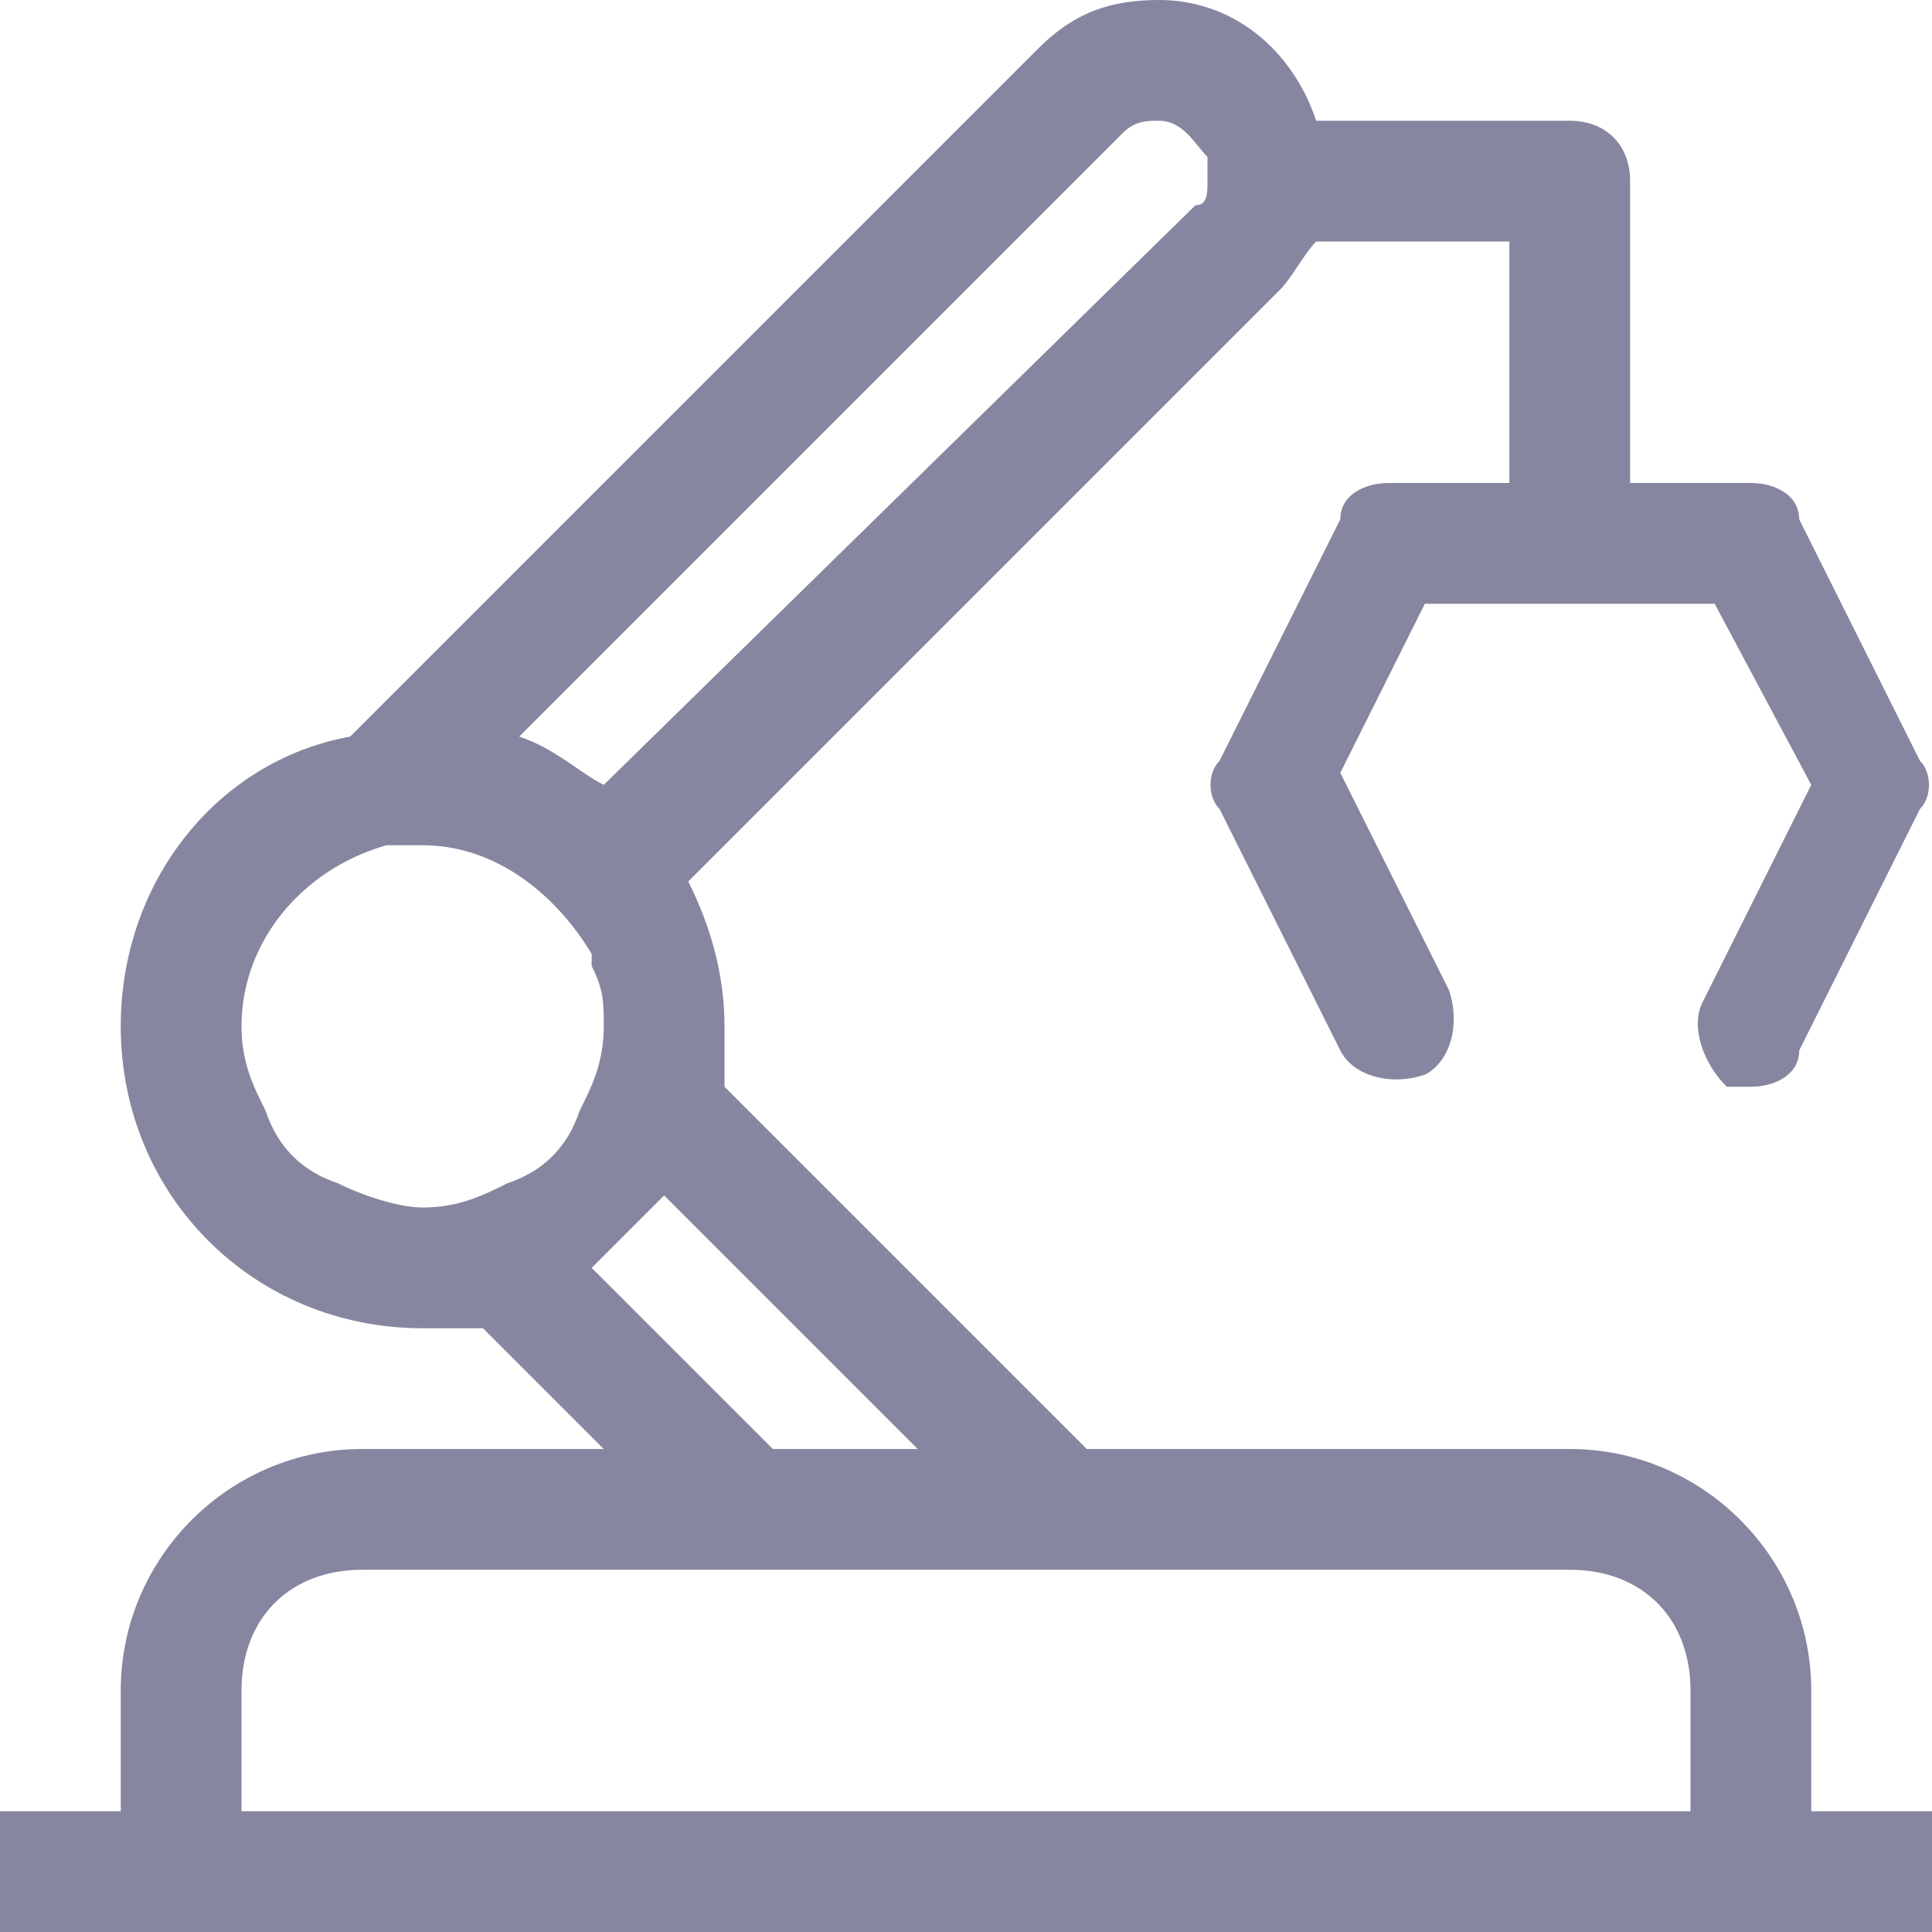 <?xml version="1.0" standalone="no"?><!DOCTYPE svg PUBLIC "-//W3C//DTD SVG 1.1//EN" "http://www.w3.org/Graphics/SVG/1.1/DTD/svg11.dtd"><svg t="1652681482004" class="icon" viewBox="0 0 1024 1024" version="1.1" xmlns="http://www.w3.org/2000/svg" p-id="33182" xmlns:xlink="http://www.w3.org/1999/xlink" width="200" height="200"><defs><style type="text/css"></style></defs><path d="M960 896c0-70.4-57.6-128-128-128H576L384 576v-32c0-25.6-6.4-51.2-19.2-76.8l313.6-313.6c6.4-6.4 12.8-19.2 19.2-25.6h102.4v128h-64c-12.8 0-25.6 6.4-25.6 19.2l-64 128c-6.4 6.4-6.4 19.2 0 25.6l64 128c6.4 12.8 25.6 19.2 44.8 12.8 12.8-6.4 19.2-25.6 12.8-44.8l-57.6-115.2 44.8-89.6h153.6l51.2 96-57.6 115.2c-6.4 12.8 0 32 12.8 44.8h12.8c12.8 0 25.6-6.4 25.6-19.2l64-128c6.4-6.4 6.4-19.2 0-25.6l-64-128c0-12.8-12.8-19.2-25.6-19.2h-64V96c0-19.2-12.8-32-32-32h-134.4c-12.8-38.4-44.8-64-83.2-64-25.6 0-44.8 6.4-64 25.6L185.6 390.4C115.2 403.2 64 467.2 64 544 64 633.6 134.4 704 224 704H256l64 64H192c-70.4 0-128 57.6-128 128v64H0v64h1024v-64h-64v-64zM595.2 70.4c6.4-6.4 12.8-6.4 19.2-6.4 12.8 0 19.2 12.8 25.6 19.2v12.8c0 6.4 0 12.8-6.4 12.8L320 416c-12.8-6.4-25.6-19.2-44.8-25.6l320-320zM268.8 627.2c-12.8 6.4-25.6 12.8-44.8 12.8-12.8 0-32-6.4-44.8-12.8-19.2-6.4-32-19.2-38.4-38.4-6.4-12.8-12.8-25.6-12.8-44.8 0-44.8 32-83.2 76.8-96h19.2c38.4 0 70.4 25.6 89.6 57.6V512c6.4 12.8 6.4 19.2 6.4 32 0 19.2-6.4 32-12.8 44.8-6.4 19.2-19.2 32-38.4 38.4z m44.8 44.8l38.4-38.4L486.4 768H409.6l-96-96zM128 960v-64c0-38.4 25.6-64 64-64h640c38.4 0 64 25.6 64 64v64H128z" fill="#8686A0" p-id="33183"></path></svg>